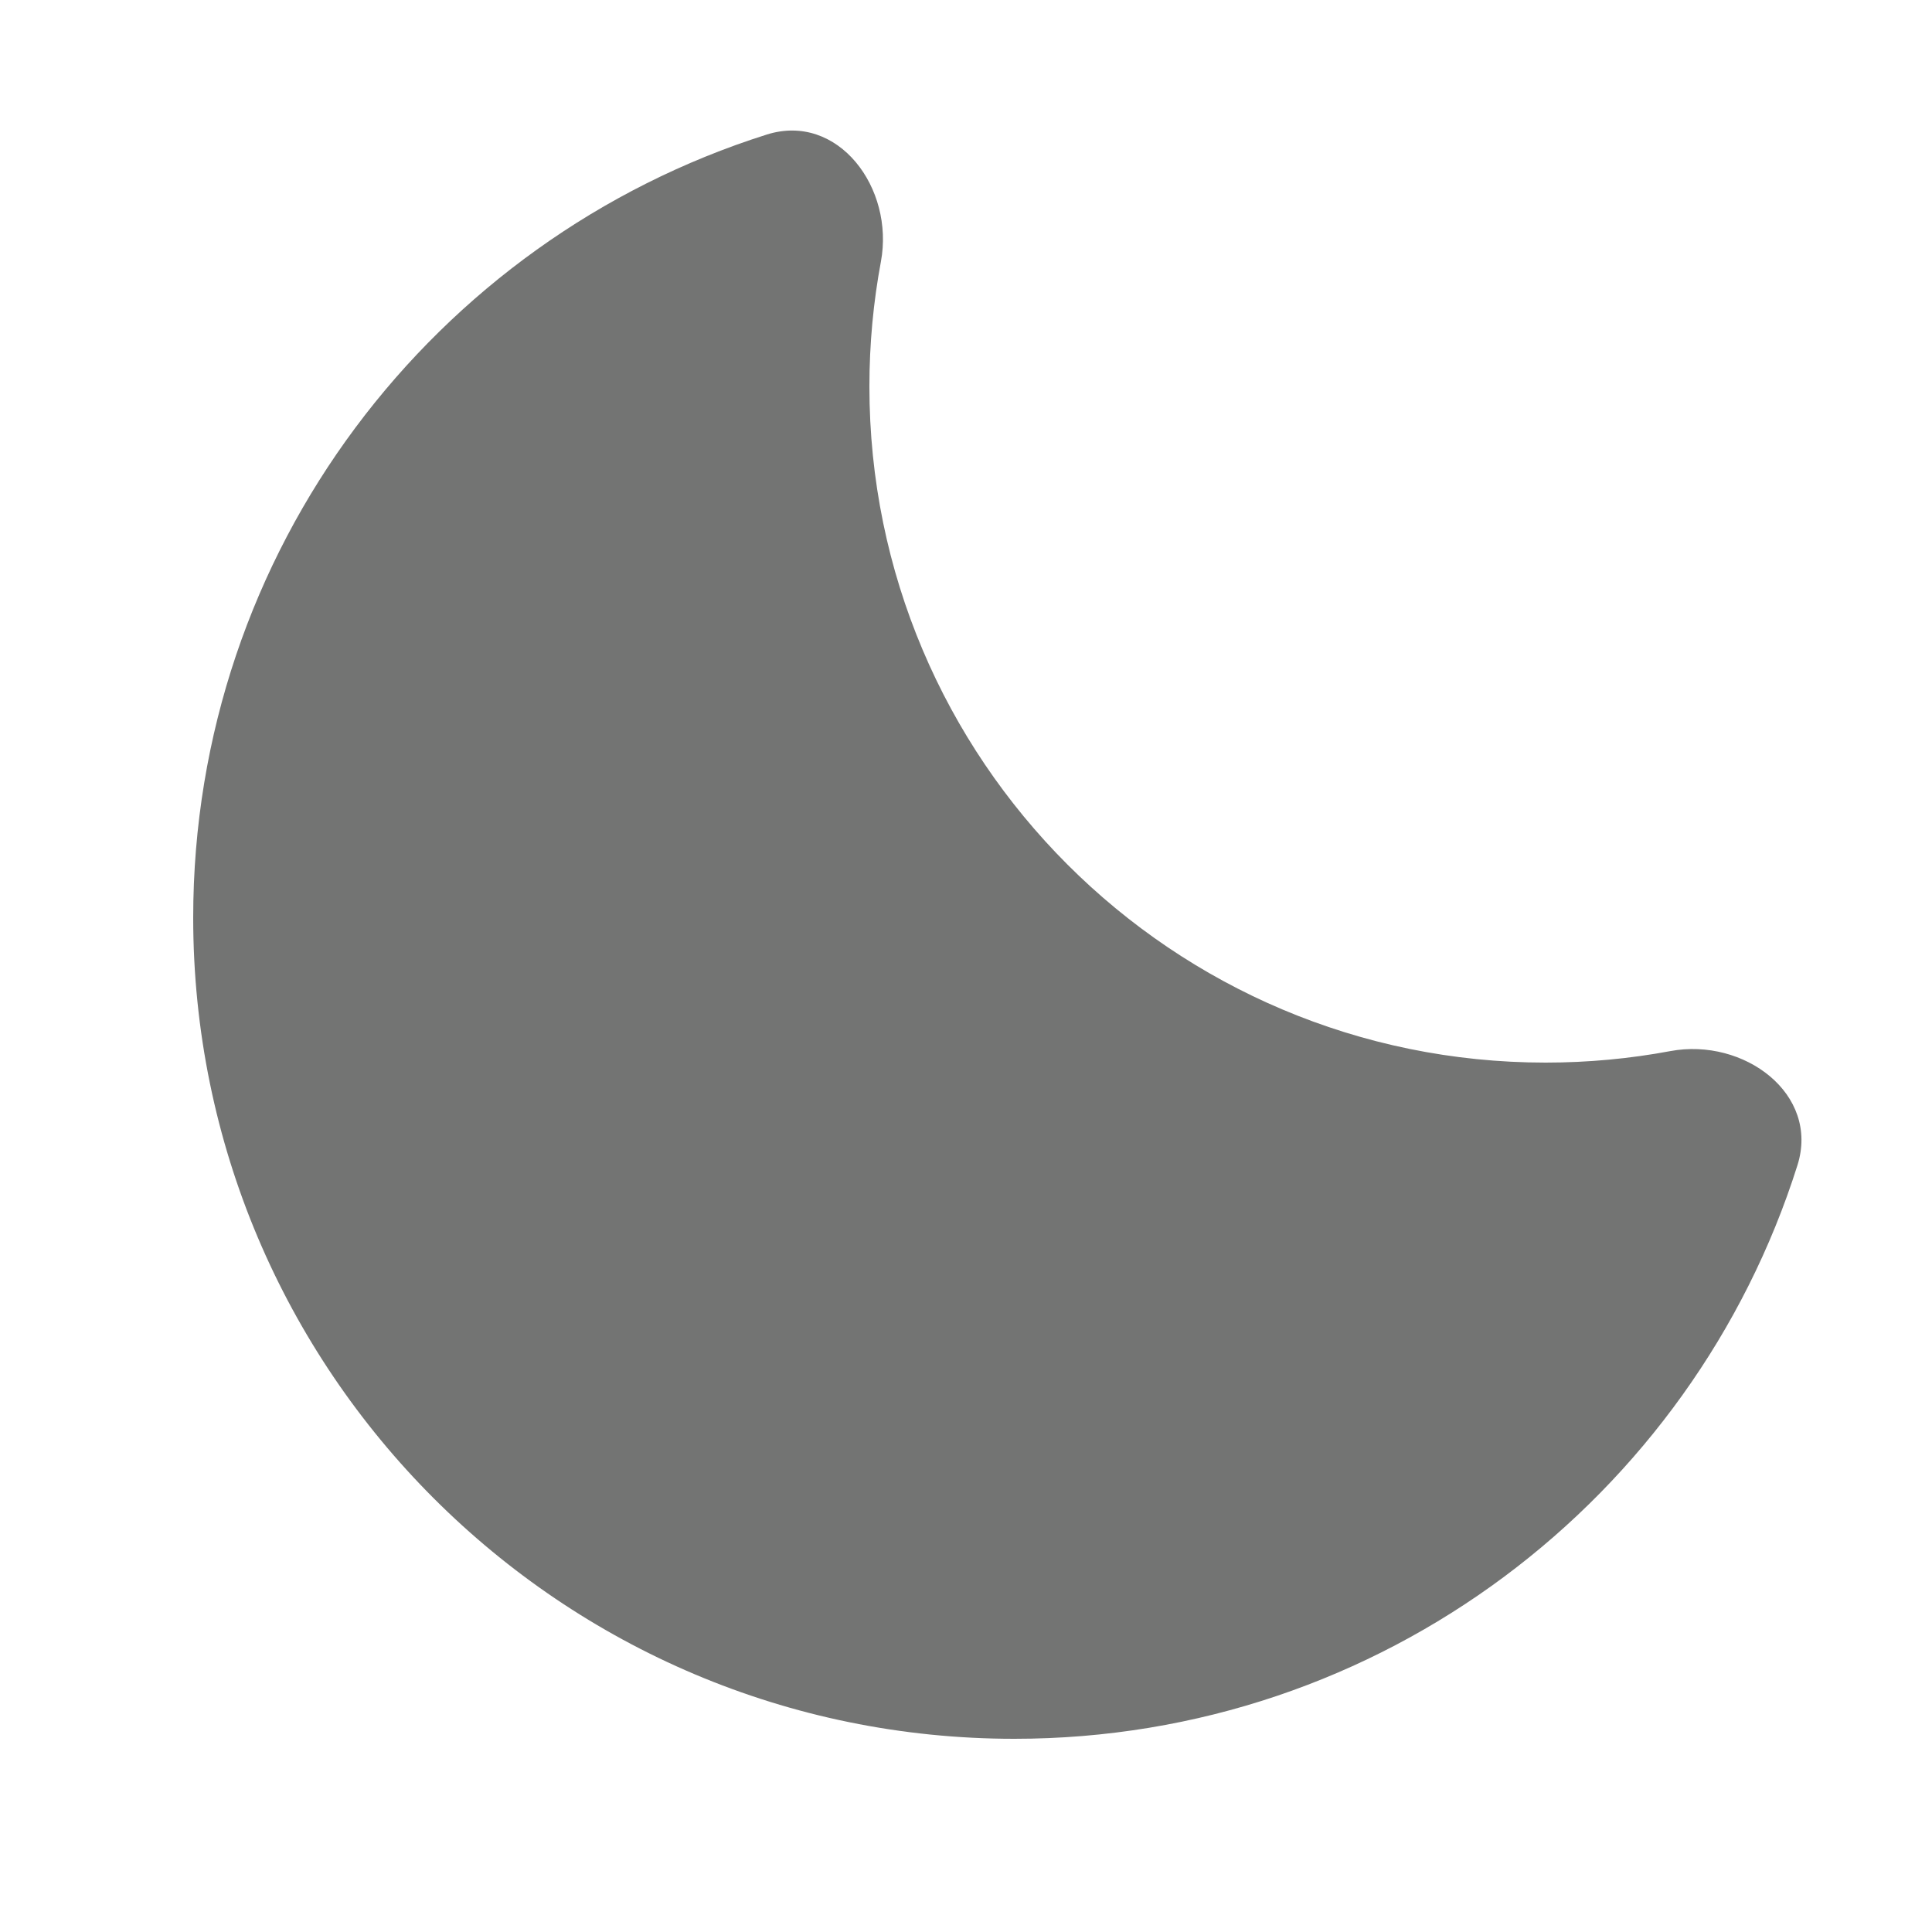 <svg width="20" height="20" viewBox="0 0 20 20" fill="none" xmlns="http://www.w3.org/2000/svg">
<path fill-rule="evenodd" clip-rule="evenodd" d="M18.607 12.063C18.84 11.324 18.053 10.739 17.291 10.881C16.873 10.959 16.441 11 16 11C12.134 11 9 7.866 9 4C9 3.559 9.041 3.127 9.119 2.709C9.261 1.947 8.676 1.16 7.937 1.393C4.495 2.481 2 5.699 2 9.5C2 14.194 5.806 18 10.5 18C14.301 18 17.519 15.505 18.607 12.063Z" fill="#737473"/>
</svg>

